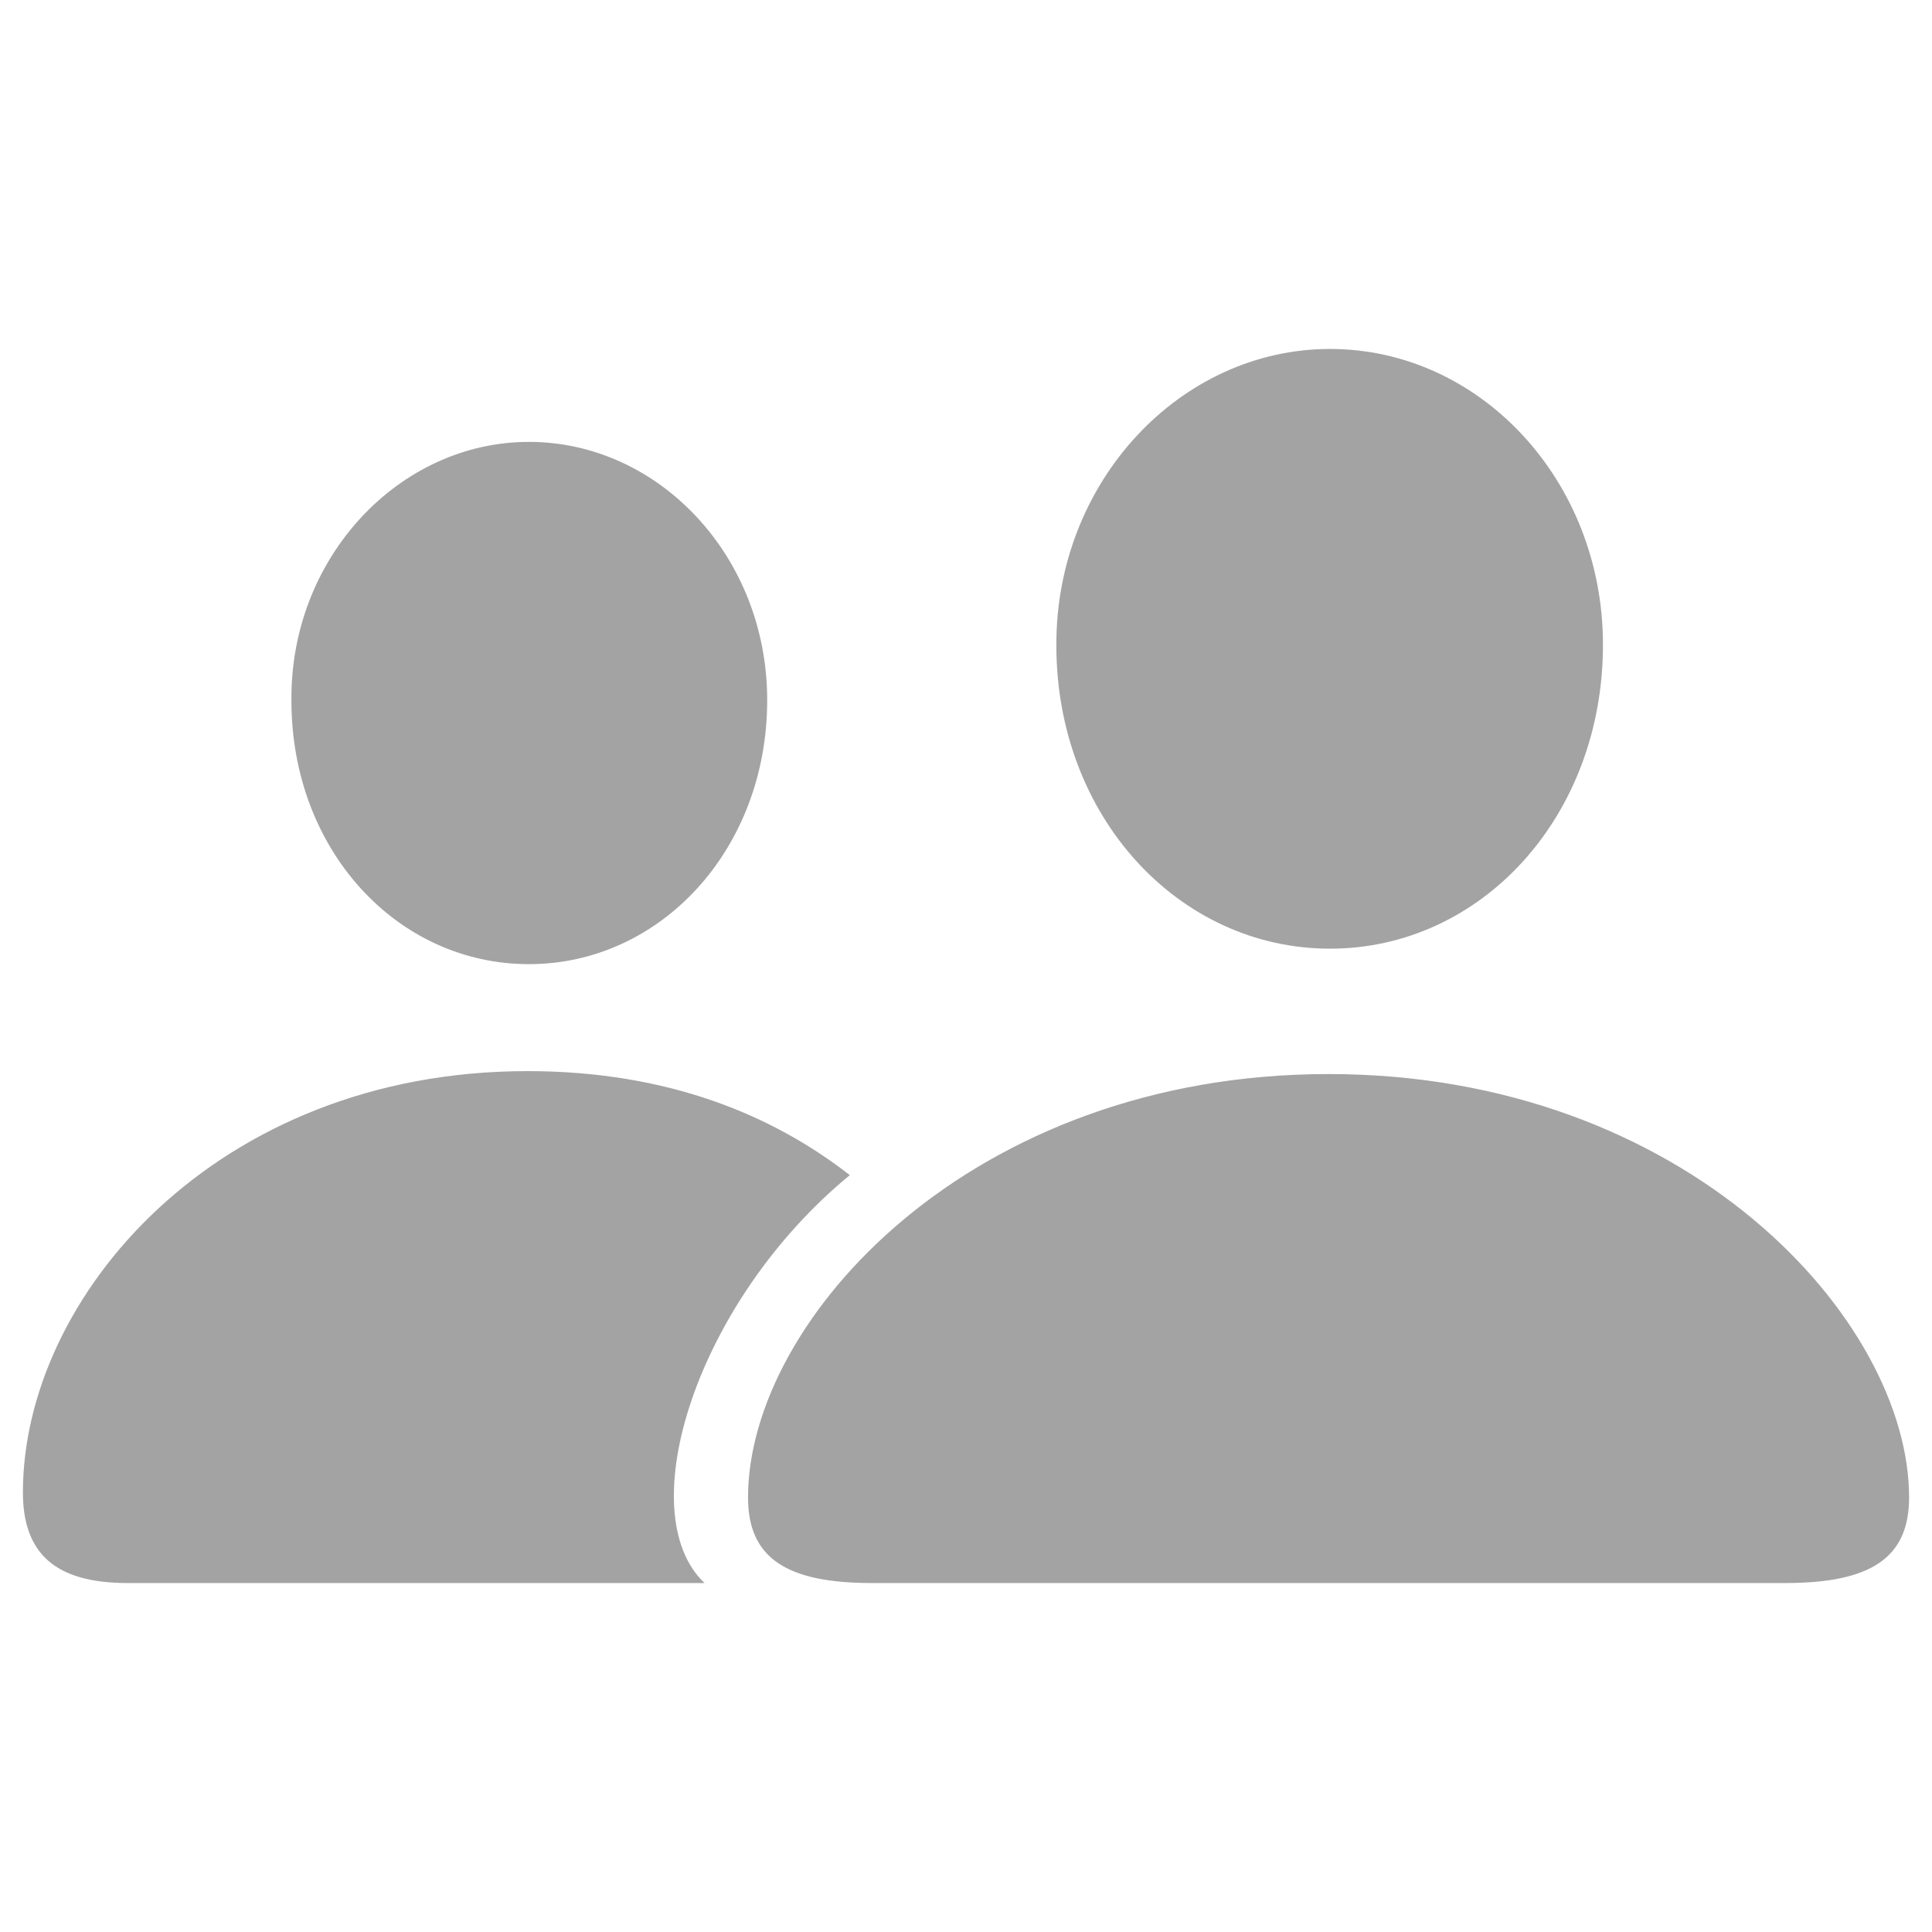 <?xml version="1.0" encoding="UTF-8" standalone="no"?>
<!DOCTYPE svg PUBLIC "-//W3C//DTD SVG 1.1//EN" "http://www.w3.org/Graphics/SVG/1.1/DTD/svg11.dtd">
<!-- Created with Vectornator (http://vectornator.io/) -->
<svg height="100%" stroke-miterlimit="10" style="fill-rule:nonzero;clip-rule:evenodd;stroke-linecap:round;stroke-linejoin:round;" version="1.1" viewBox="0 0 100 100" width="100%" xml:space="preserve" xmlns="http://www.w3.org/2000/svg" xmlns:xlink="http://www.w3.org/1999/xlink">
<defs/>
<g id="Layer-1">
<g opacity="1">
<path d="M68.842 49.103C76.669 49.103 82.969 42.268 82.969 33.372C82.969 24.858 76.593 18.062 68.842 18.062C61.092 18.062 54.639 24.934 54.677 33.41C54.677 42.268 61.015 49.103 68.842 49.103ZM27.378 49.904C34.174 49.904 39.71 43.986 39.71 36.236C39.71 28.791 34.098 22.872 27.378 22.872C20.658 22.872 15.007 28.867 15.084 36.274C15.084 43.986 20.544 49.904 27.378 49.904ZM6.607 81.938L36.465 81.938C32.609 78.273 36.045 67.353 43.986 60.824C40.016 57.732 34.594 55.441 27.302 55.441C11.189 55.441 1.186 67.124 1.186 77.242C1.186 80.449 2.904 81.938 6.607 81.938ZM45.132 81.938L92.4 81.938C96.829 81.938 98.814 80.64 98.814 77.509C98.814 68.308 87.284 55.593 68.766 55.593C50.248 55.593 38.718 68.308 38.718 77.509C38.718 80.64 40.703 81.938 45.132 81.938Z" fill="#a3a3a3" fill-rule="nonzero" opacity="1" stroke="none"/>
</g>
</g>
</svg>
